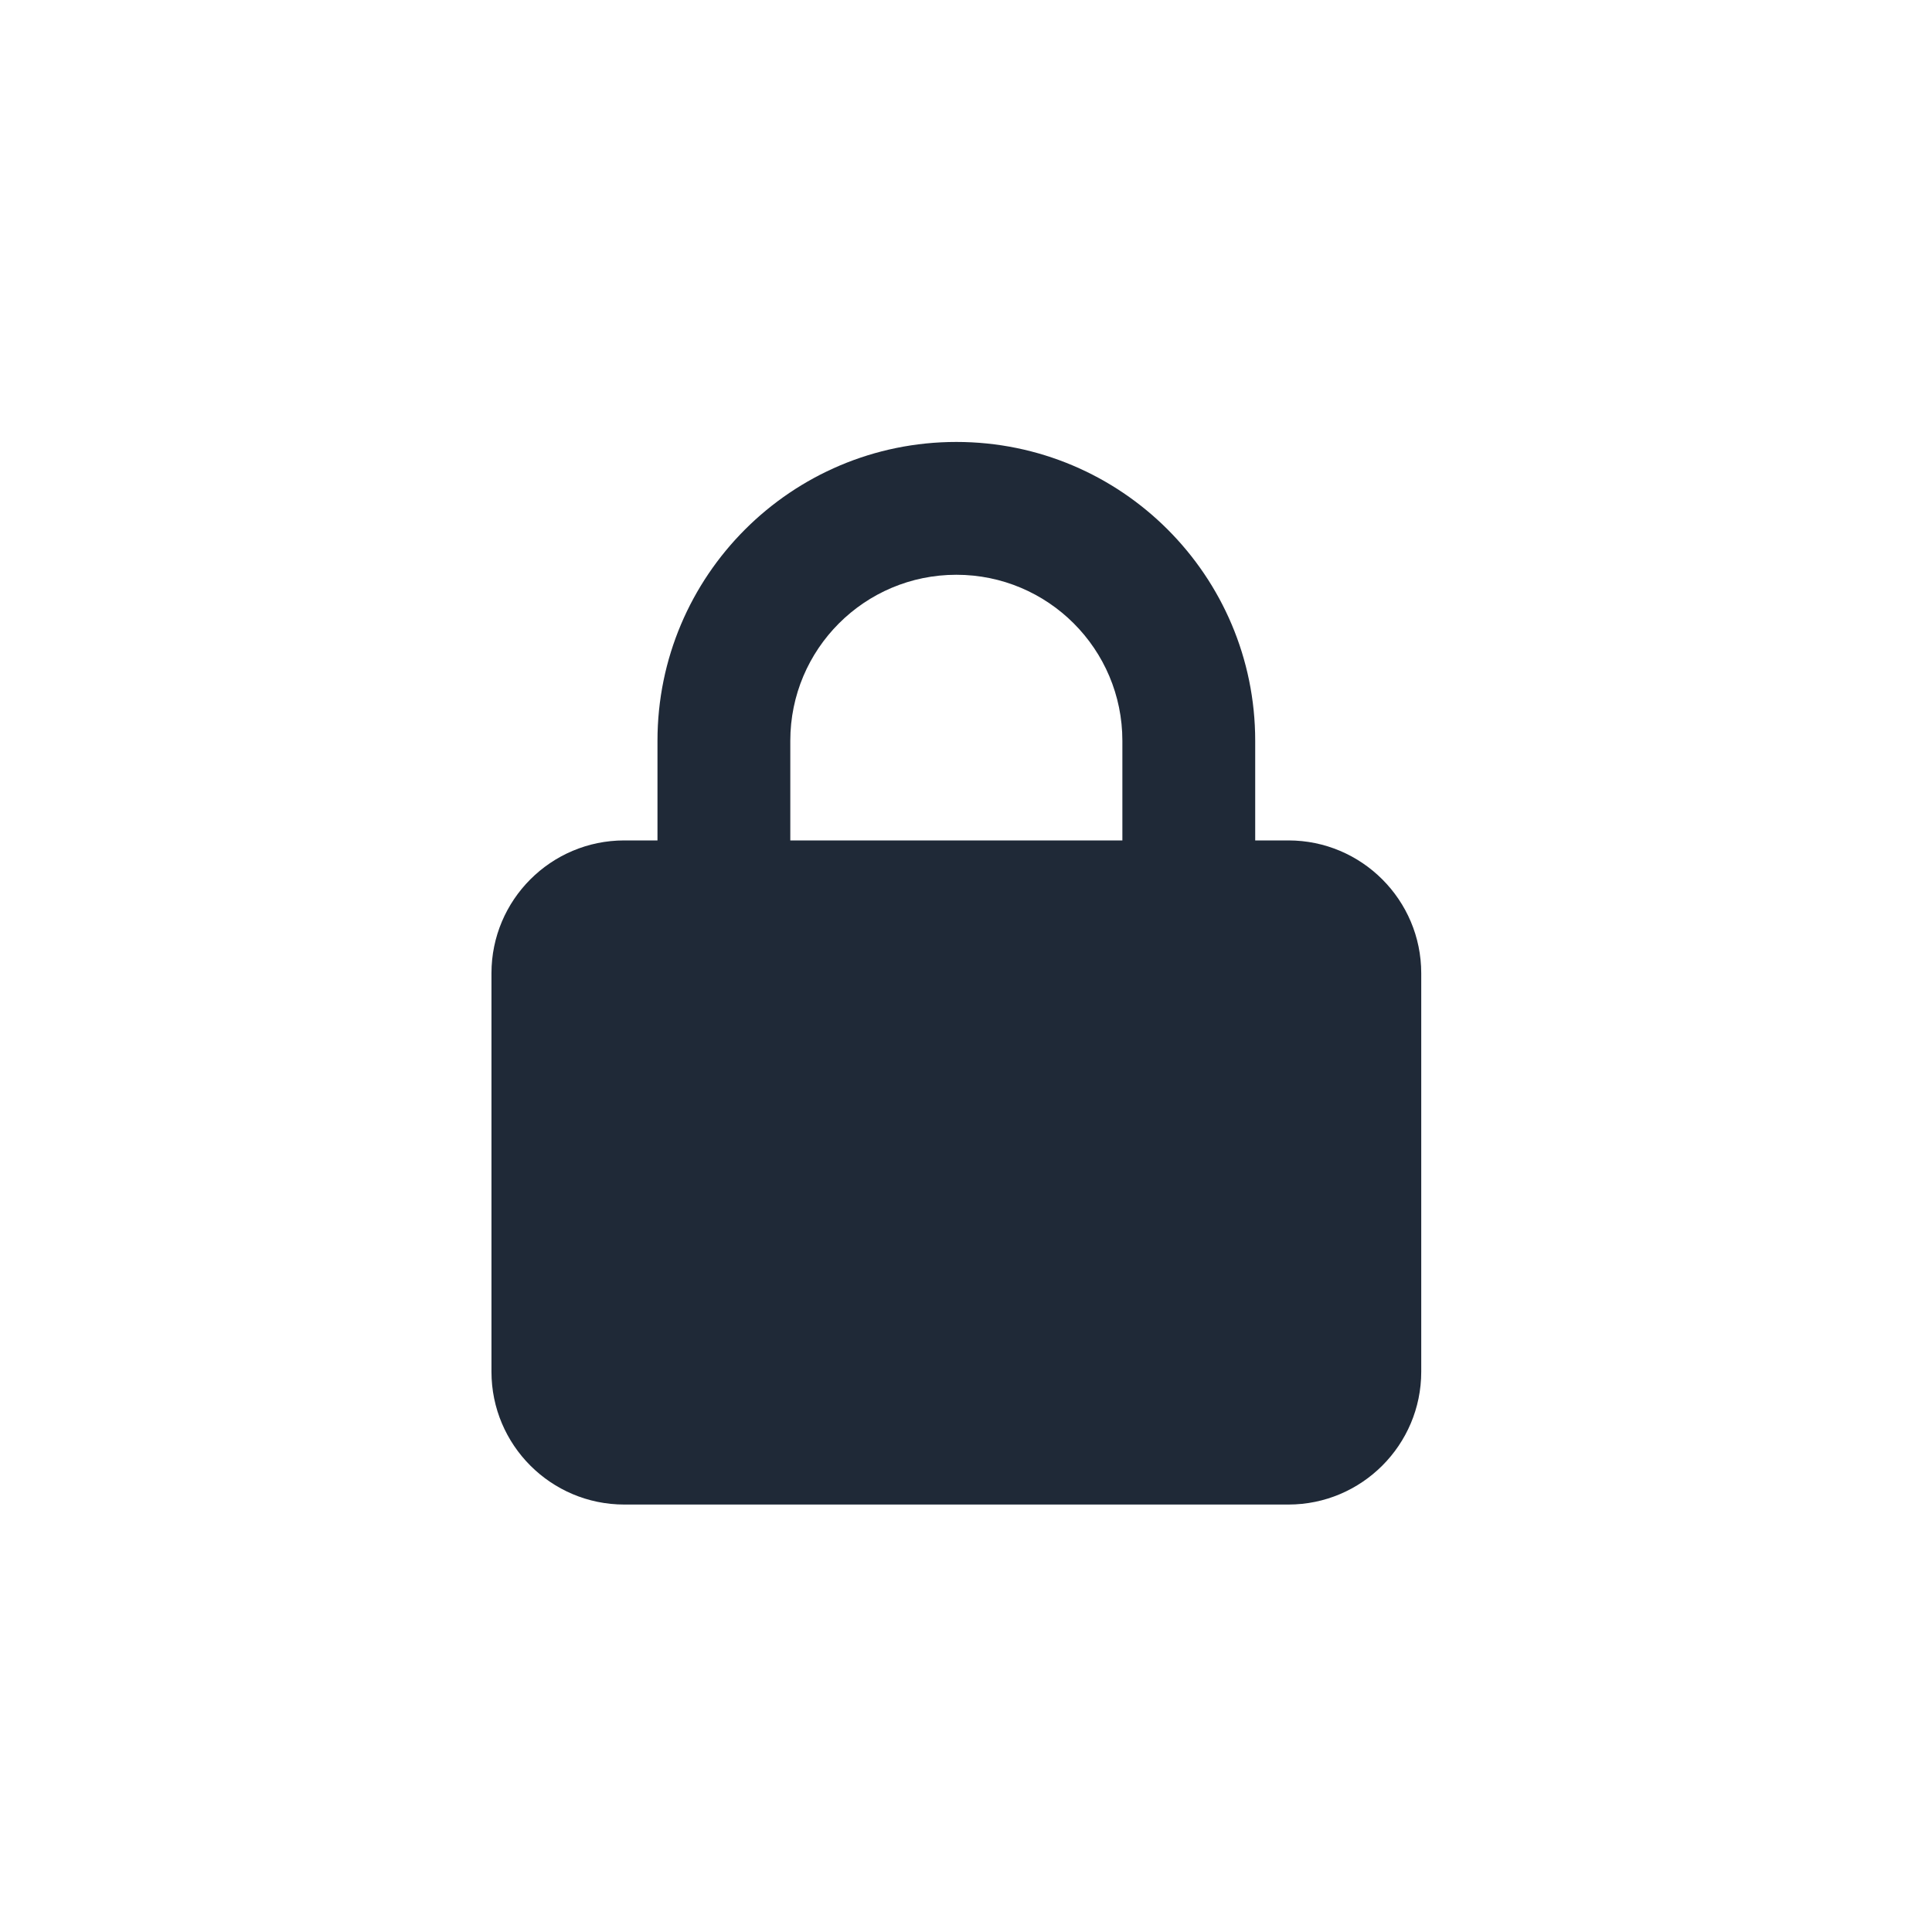 <svg viewBox="0 0 100 100" xmlns="http://www.w3.org/2000/svg"><path d="m34.031 43.5v-5.156c0-8.543 6.929-15.469 15.469-15.469s15.469 6.925 15.469 15.469v5.156h1.719c3.792 0 6.875 3.083 6.875 6.875v20.625c0 3.792-3.083 6.875-6.875 6.875h-34.375c-3.797 0-6.875-3.083-6.875-6.875v-20.625c0-3.792 3.078-6.875 6.875-6.875zm6.875 0h17.188v-5.156c0-4.746-3.846-8.594-8.594-8.594-4.748 0-8.594 3.848-8.594 8.594z" fill="#1f2937"/></svg>